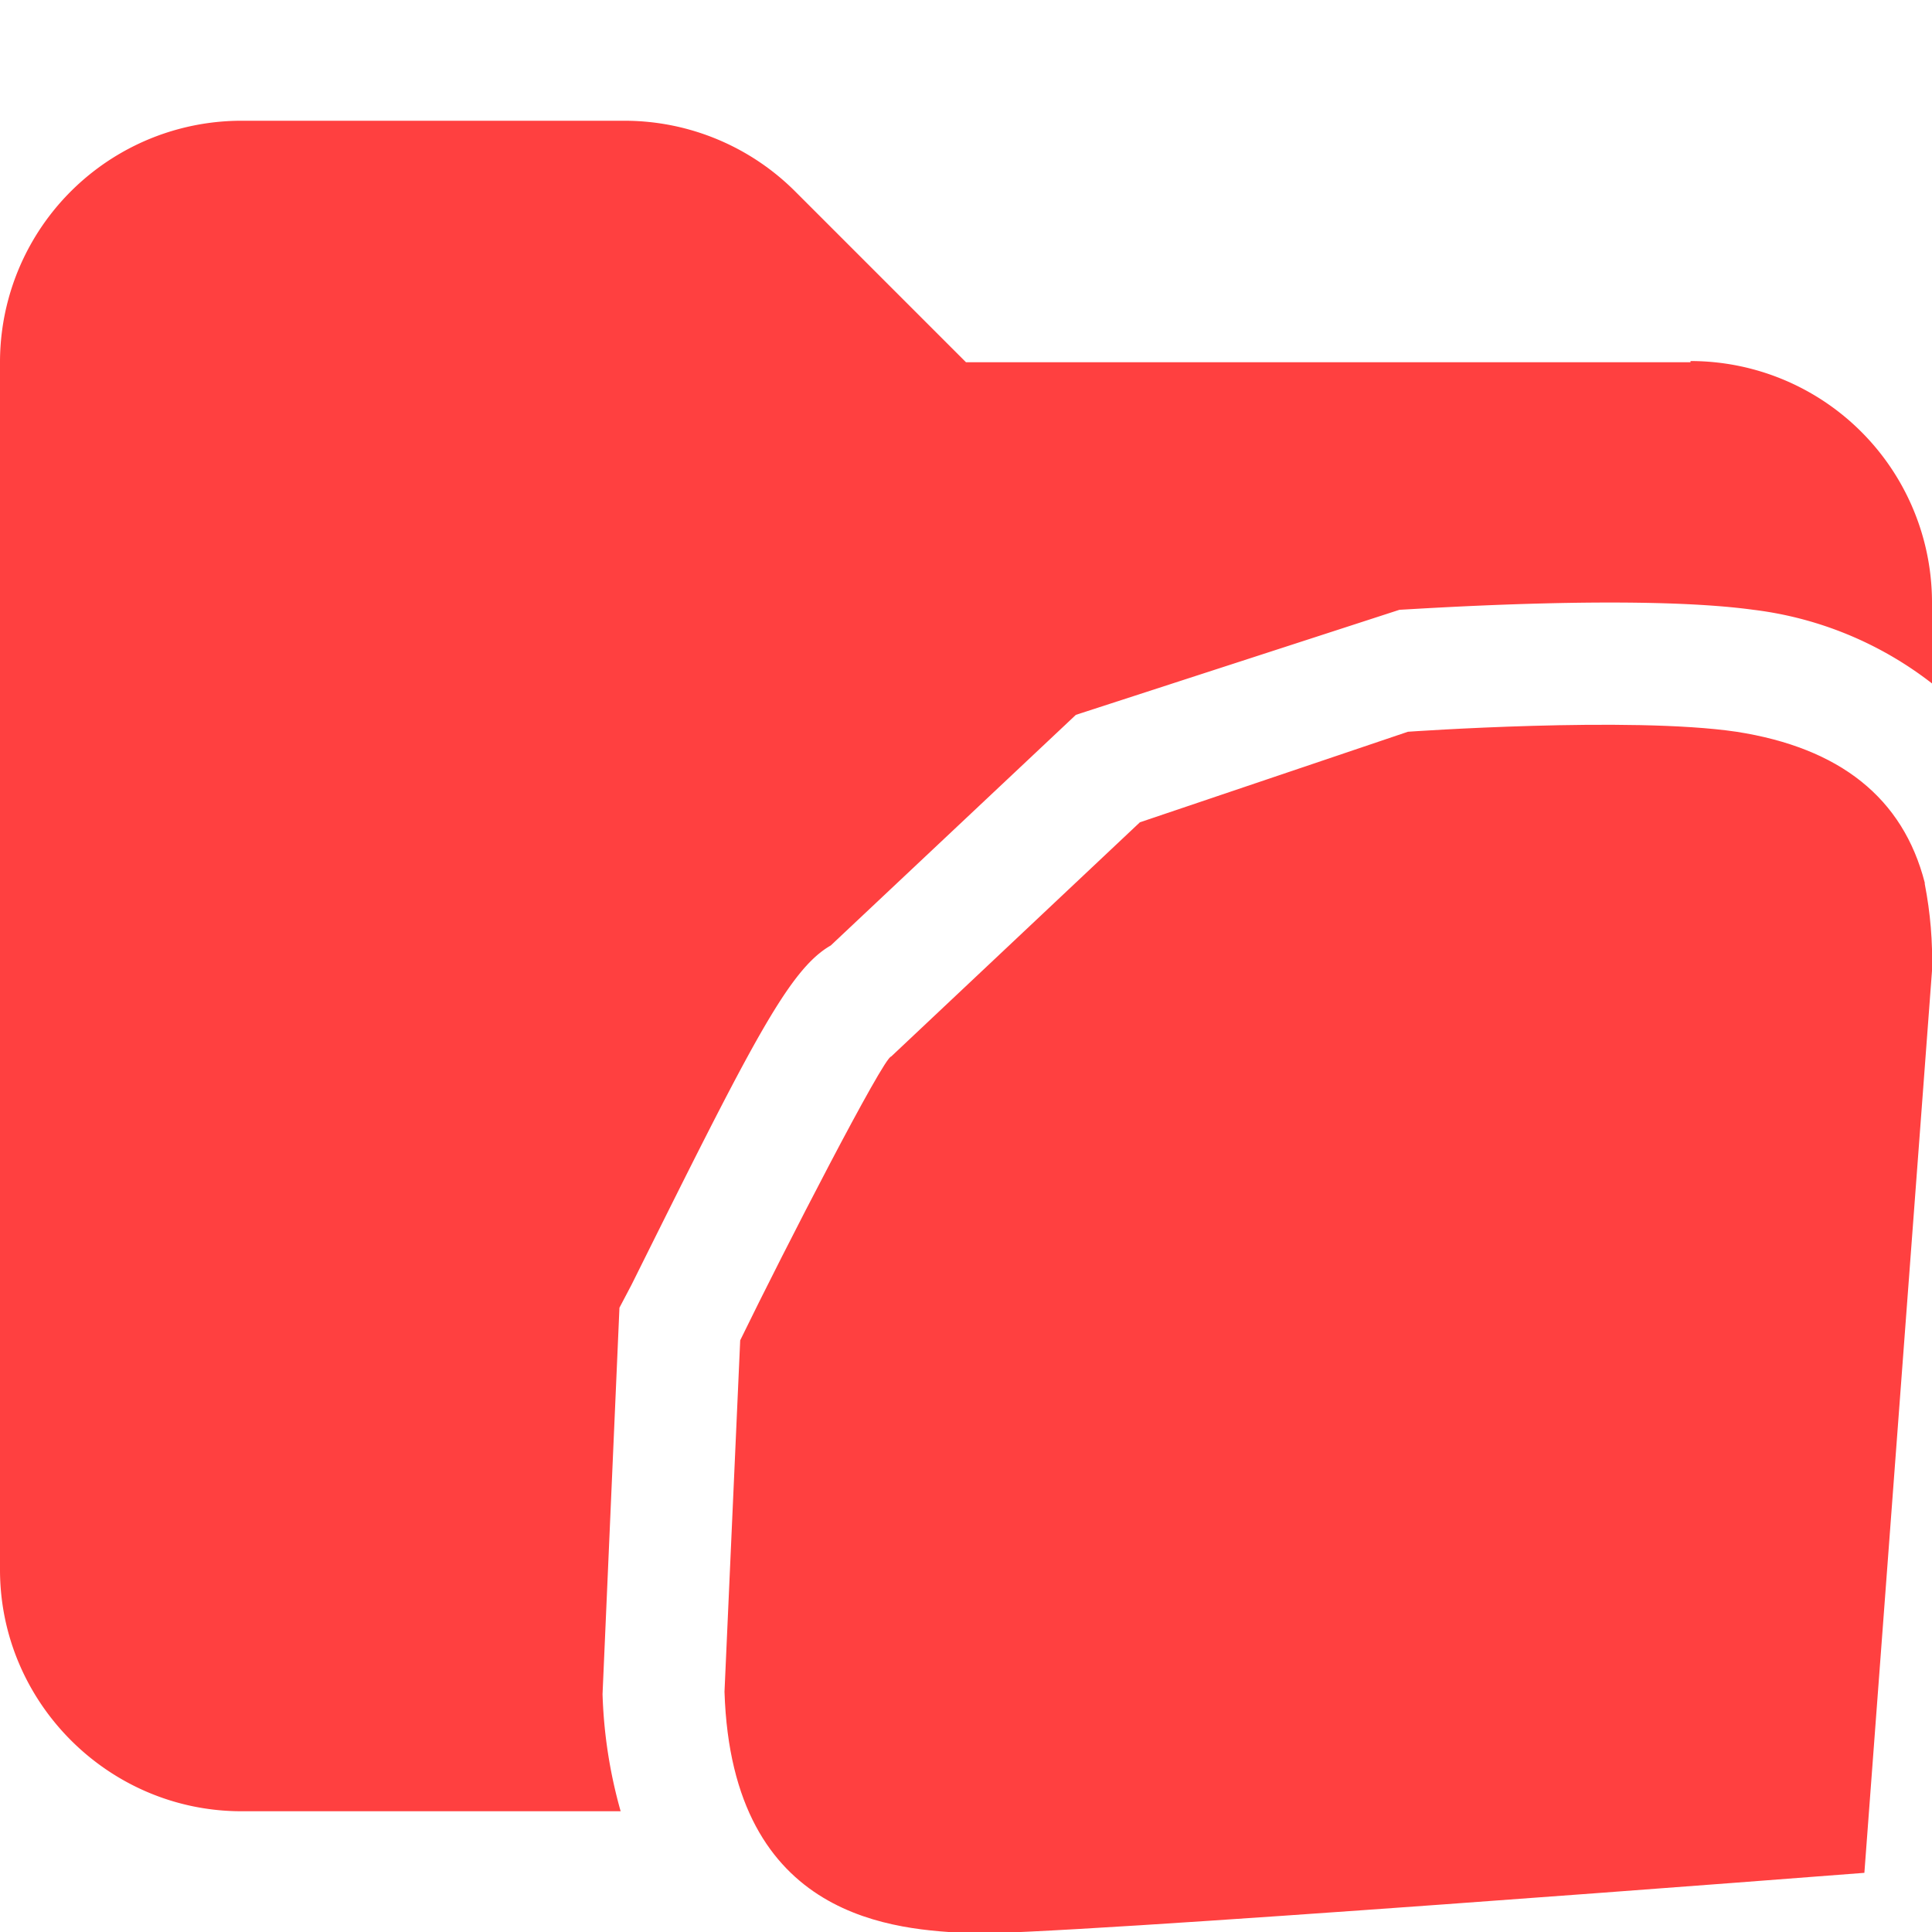 <svg xmlns="http://www.w3.org/2000/svg" viewBox="0 0 16 16"><path fill="#ff4040" d="M14 3H8L6.59 1.59A2 2 0 0 0 5.18 1H2.01A2 2 0 0 0 0 3v10c0 1.1.9 2 2 2h3.14a4 4 0 0 1-.15-.97l.14-3.2.1-.19c.99-1.99 1.3-2.61 1.65-2.81l2.03-1.91 2.68-.87c.2-.01 1.98-.13 2.93 0a3 3 0 0 1 1.48.61v-.67a2 2 0 0 0-2-2Z"/><path fill="#ff4040" fill-rule="evenodd" d="M15.94 7.31q-.27-1.05-1.56-1.25c-.88-.13-2.72 0-2.72 0l-2.22.75-2.06 1.94c-.06 0-.88 1.59-1.25 2.35L6 14.01c.06 1.91 1.44 1.97 2.03 2s7.41-.5 7.41-.5L16 8.04q.01-.36-.06-.72Z"/></svg>